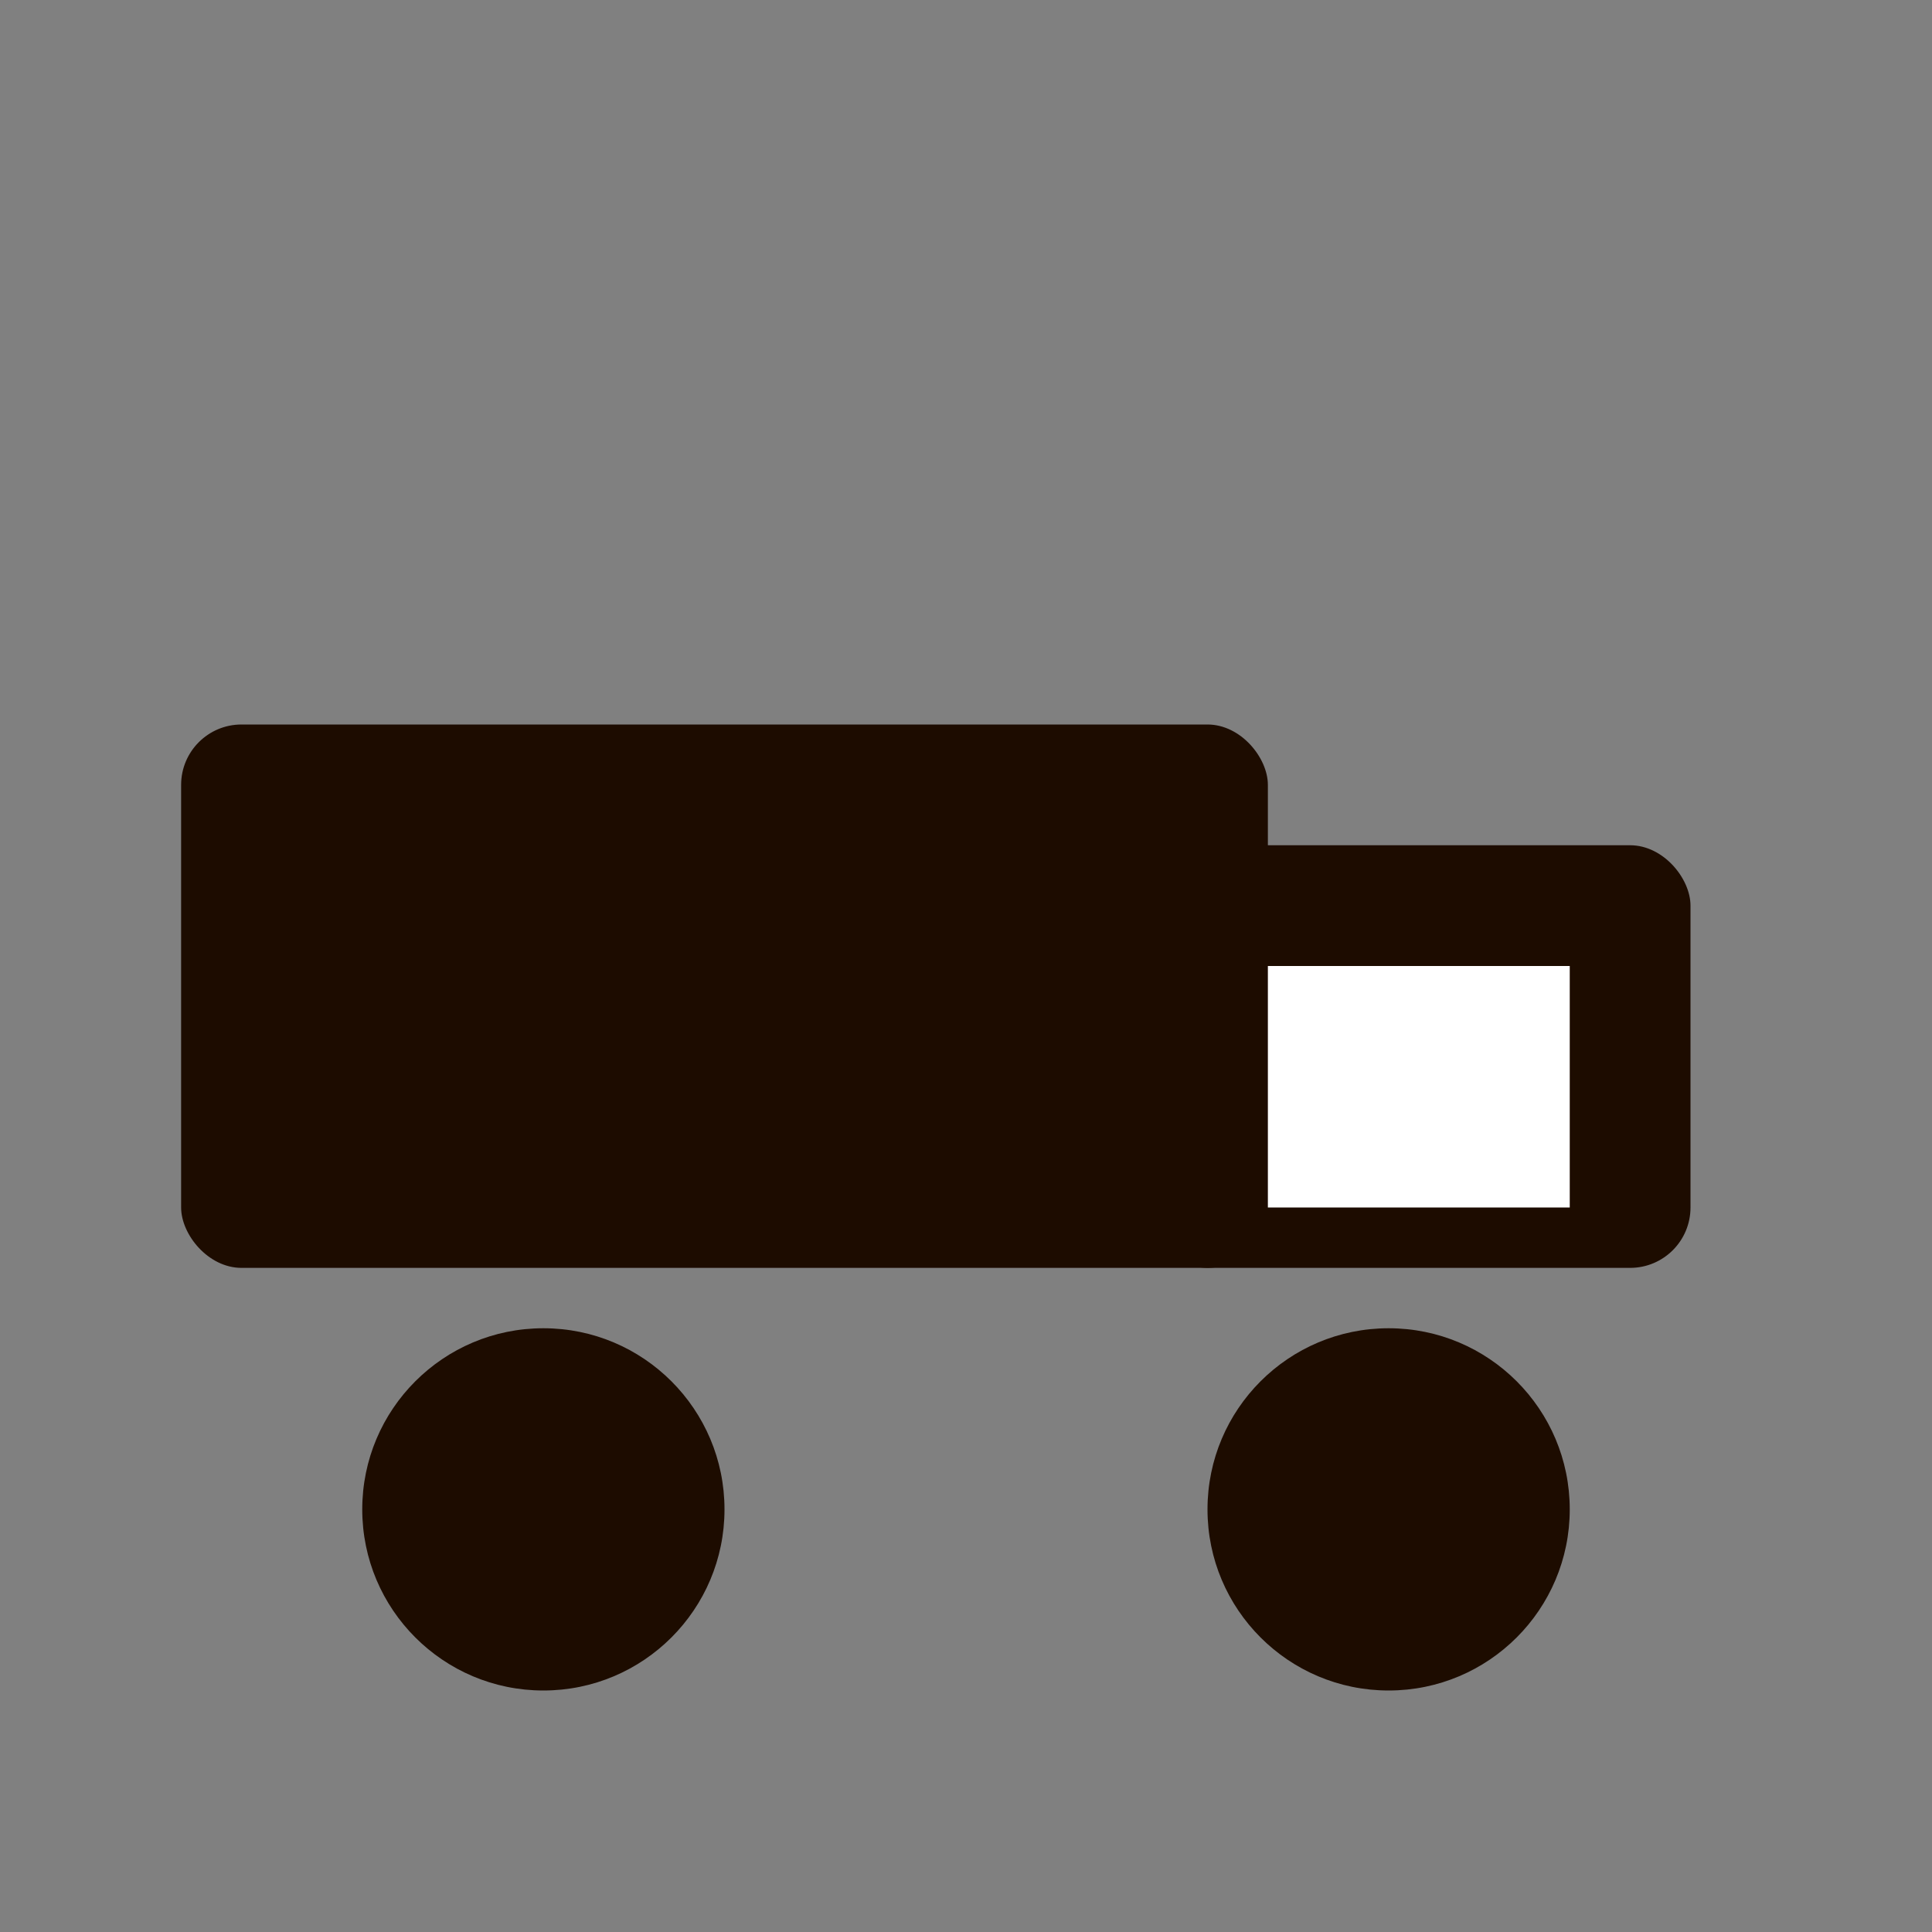 <svg width="35" height="35" viewBox="0 0 64 64" xmlns="http://www.w3.org/2000/svg" fill="none">
  <rect x="0" y="0" width="64" height="64" fill="#808080" stroke="none"/>
  <!-- Truck body -->
  <rect x="6" y="24" width="36" height="18" fill="#1D0C00" rx="2" ry="2"/>
  <!-- Truck cab -->
  <rect x="38" y="28" width="18" height="14" fill="#1D0C00" rx="2" ry="2"/>
  <!-- Wheels -->
  <circle cx="18" cy="50" r="6" fill="#1D0C00"/>
  <circle cx="46" cy="50" r="6" fill="#1D0C00"/>
  <!-- Window cut-out -->
  <rect x="42" y="32" width="10" height="8" fill="#fff"/>
</svg>